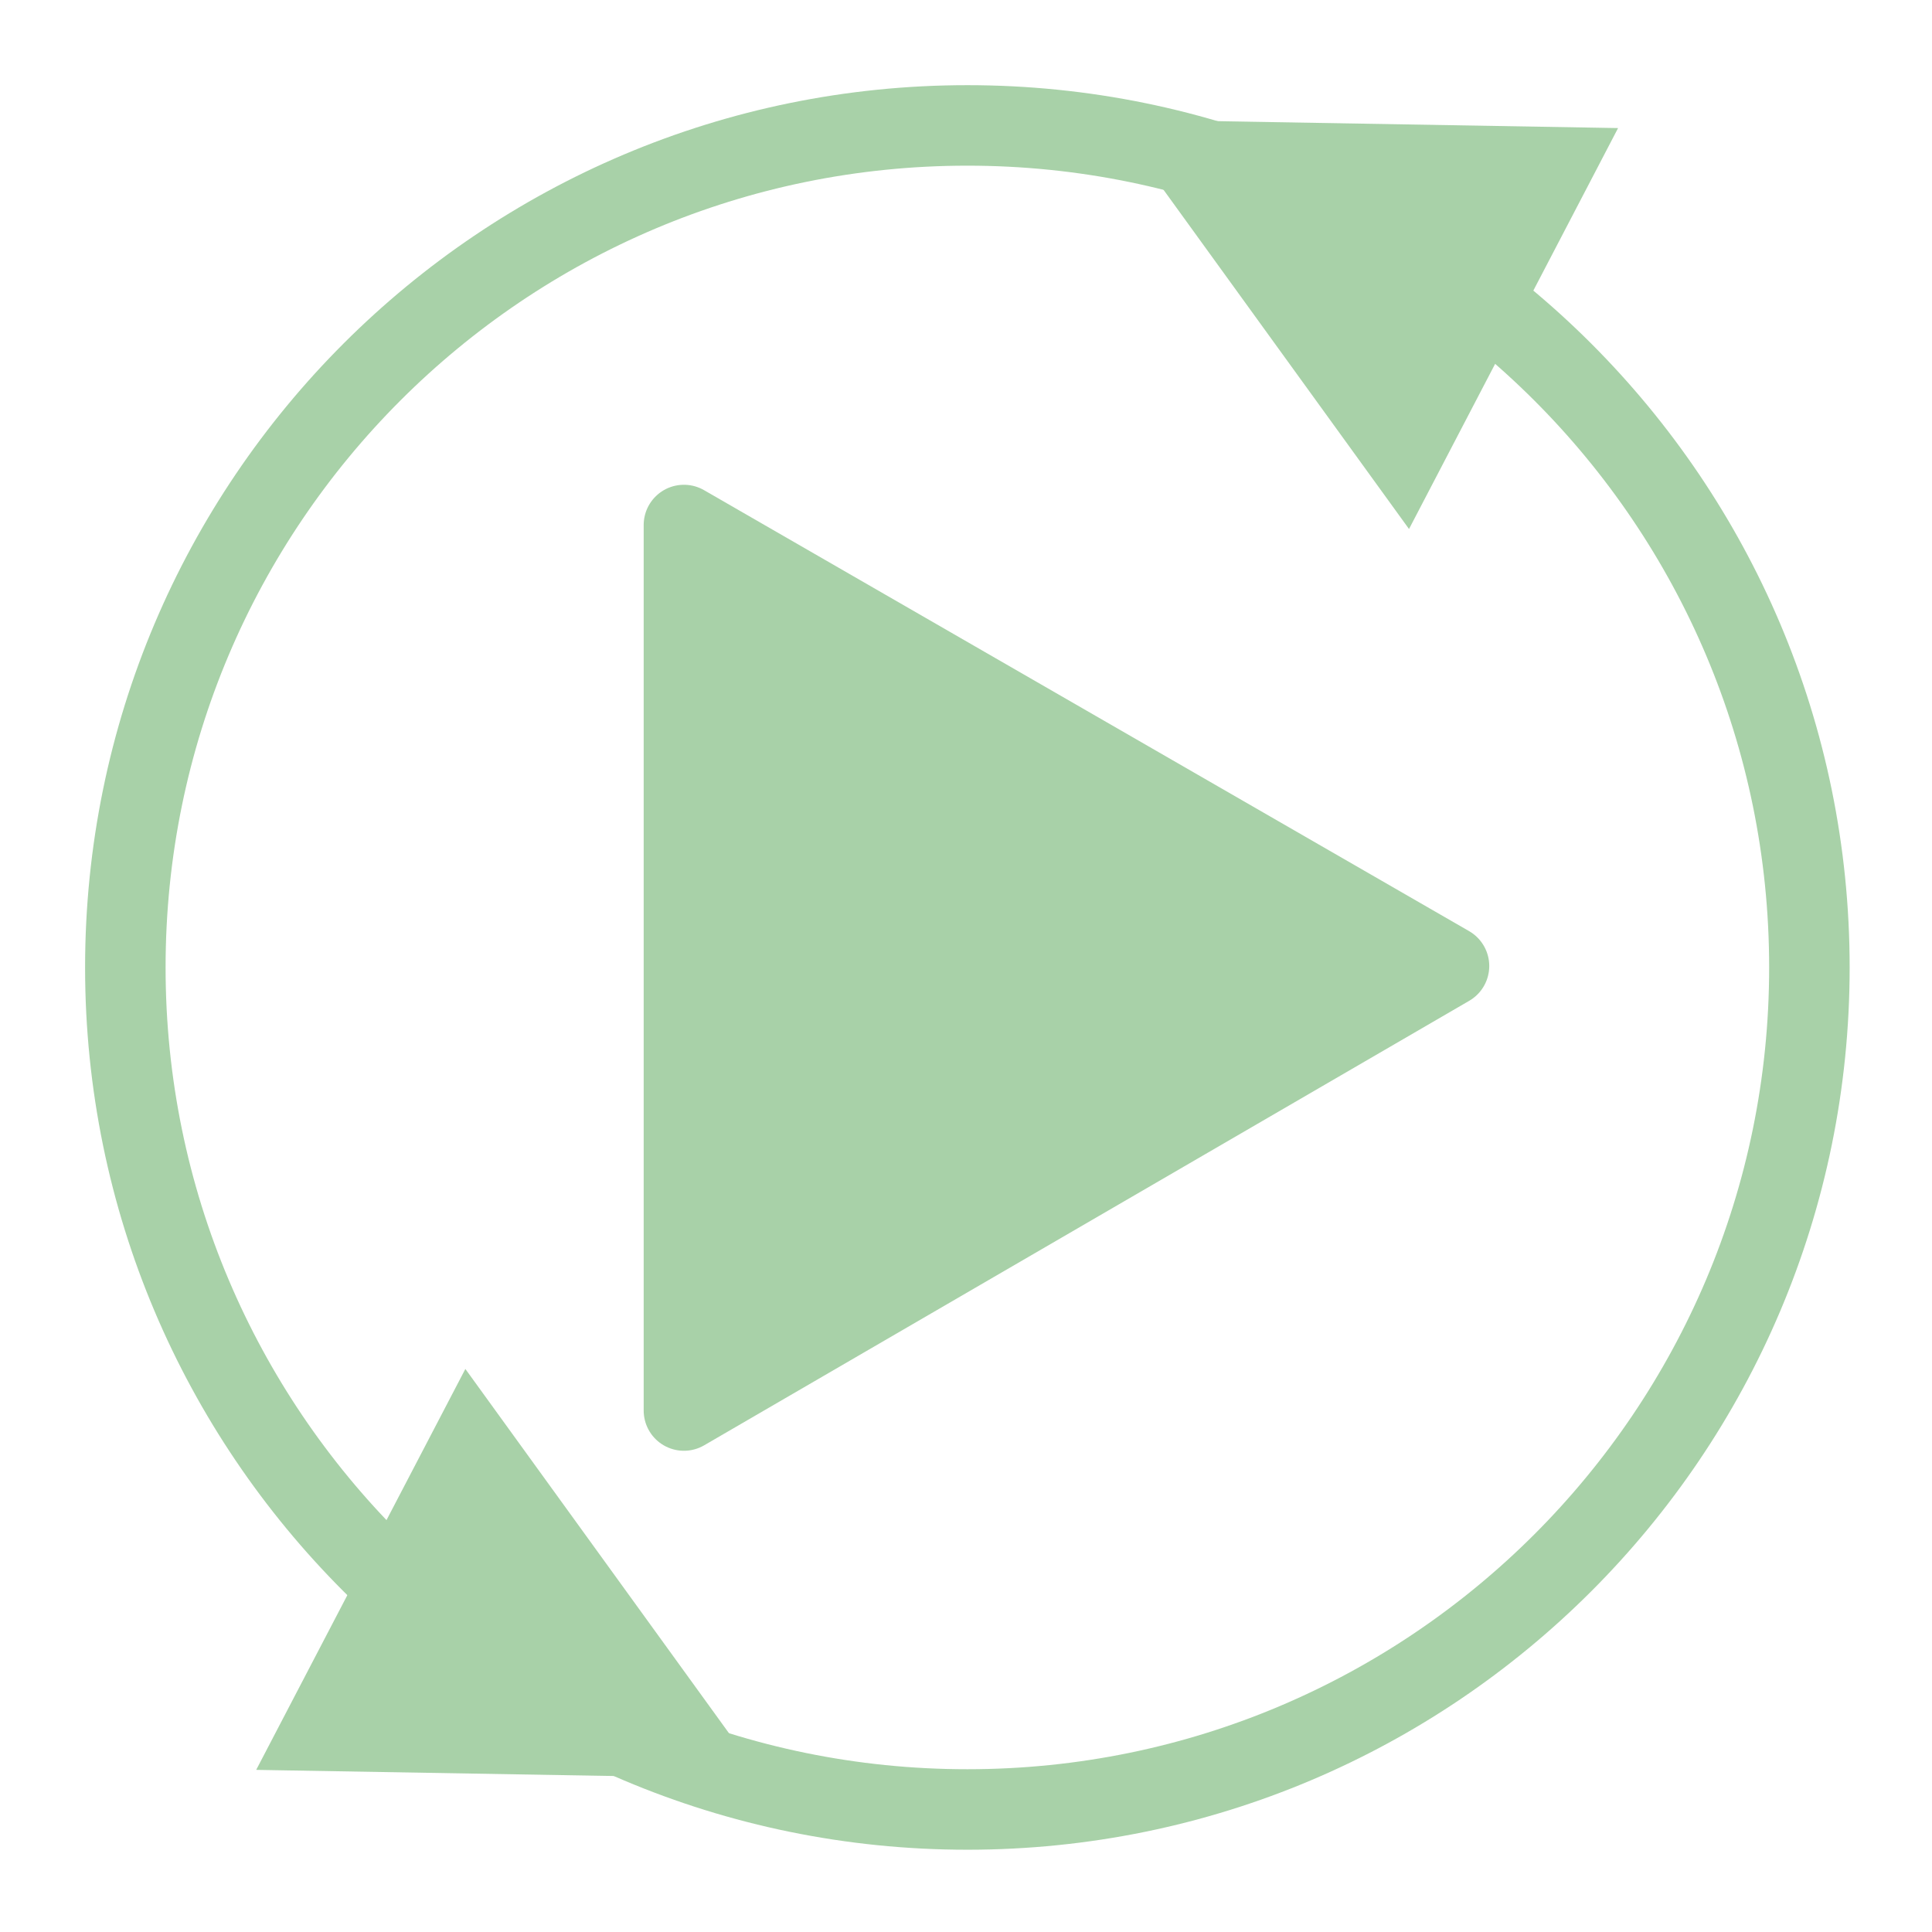 <?xml version="1.0" encoding="UTF-8" standalone="no"?>
<!-- Created with Inkscape (http://www.inkscape.org/) -->

<svg
   xmlns:dc="http://purl.org/dc/elements/1.1/"
   xmlns:cc="http://creativecommons.org/ns#"
   xmlns:rdf="http://www.w3.org/1999/02/22-rdf-syntax-ns#"
   xmlns:svg="http://www.w3.org/2000/svg"
   xmlns="http://www.w3.org/2000/svg"
   xmlns:sodipodi="http://sodipodi.sourceforge.net/DTD/sodipodi-0.dtd"
   xmlns:inkscape="http://www.inkscape.org/namespaces/inkscape"
   width="24"
   height="24"
   id="svg2"
   version="1.1"
   inkscape:version="0.48.2 r9819"
   inkscape:export-filename="C:\Users\marijn\Kalculator\icons\kalculator.png"
   inkscape:export-xdpi="90"
   inkscape:export-ydpi="90"
   sodipodi:docname="repeat.svg">
  <defs
     id="defs4" />
  <sodipodi:namedview
     id="base"
     pagecolor="#ffffff"
     bordercolor="#666666"
     borderopacity="1.0"
     inkscape:pageopacity="0.0"
     inkscape:pageshadow="2"
     inkscape:zoom="16"
     inkscape:cx="4.7402626"
     inkscape:cy="17.252371"
     inkscape:document-units="px"
     inkscape:current-layer="layer1"
     showgrid="true"
     showguides="true"
     inkscape:guide-bbox="true"
     inkscape:window-width="1276"
     inkscape:window-height="756"
     inkscape:window-x="0"
     inkscape:window-y="0"
     inkscape:window-maximized="1"
     inkscape:snap-global="false">
    <inkscape:grid
       type="xygrid"
       id="grid3859"
       empspacing="5"
       visible="true"
       enabled="true"
       snapvisiblegridlinesonly="true" />
  </sodipodi:namedview>
  <g
     inkscape:label="Layer 1"
     inkscape:groupmode="layer"
     id="layer1"
     transform="translate(0,-1028.362)">
    <path
       sodipodi:type="arc"
       style="fill:none;stroke:#a8d1a8;stroke-width:0.956;stroke-miterlimit:4;stroke-opacity:1;stroke-dasharray:none"
       id="path3861"
       sodipodi:cx="12"
       sodipodi:cy="12"
       sodipodi:rx="10"
       sodipodi:ry="10"
       d="M 22,12 C 22,17.523 17.523,22 12,22 6.477,22 2,17.523 2,12 2,6.477 6.477,2 12,2 17.523,2 22,6.477 22,12 z"
       transform="matrix(1.046,0,0,1.046,-0.535,1027.828)" />
    <path
       style="fill:#a8d1a8;fill-opacity:1;stroke:#a8d1a8;stroke-width:1px;stroke-linecap:butt;stroke-linejoin:round;stroke-opacity:1"
       d="m 8.496,1034.884 0,11 L 18,1040.362 z"
       id="path3863"
       inkscape:connector-curvature="0"
       sodipodi:nodetypes="cccc" />
    <path
       style="fill:#a8d1a8;fill-opacity:1;stroke:#a8d1a8;stroke-width:1px;stroke-linecap:butt;stroke-linejoin:miter;stroke-opacity:1"
       d="m 17.434,1033.985 -2.622,-3.623 4.471,0.077 z"
       id="path3074"
       inkscape:connector-curvature="0"
       sodipodi:nodetypes="cccc" />
    <path
       sodipodi:nodetypes="cccc"
       inkscape:connector-curvature="0"
       id="path3844"
       d="m 5.85,1046.316 2.622,3.623 L 4,1049.862 z"
       style="fill:#a8d1a8;fill-opacity:1;stroke:#a8d1a8;stroke-width:1px;stroke-linecap:butt;stroke-linejoin:miter;stroke-opacity:1" />
  </g>
</svg>
